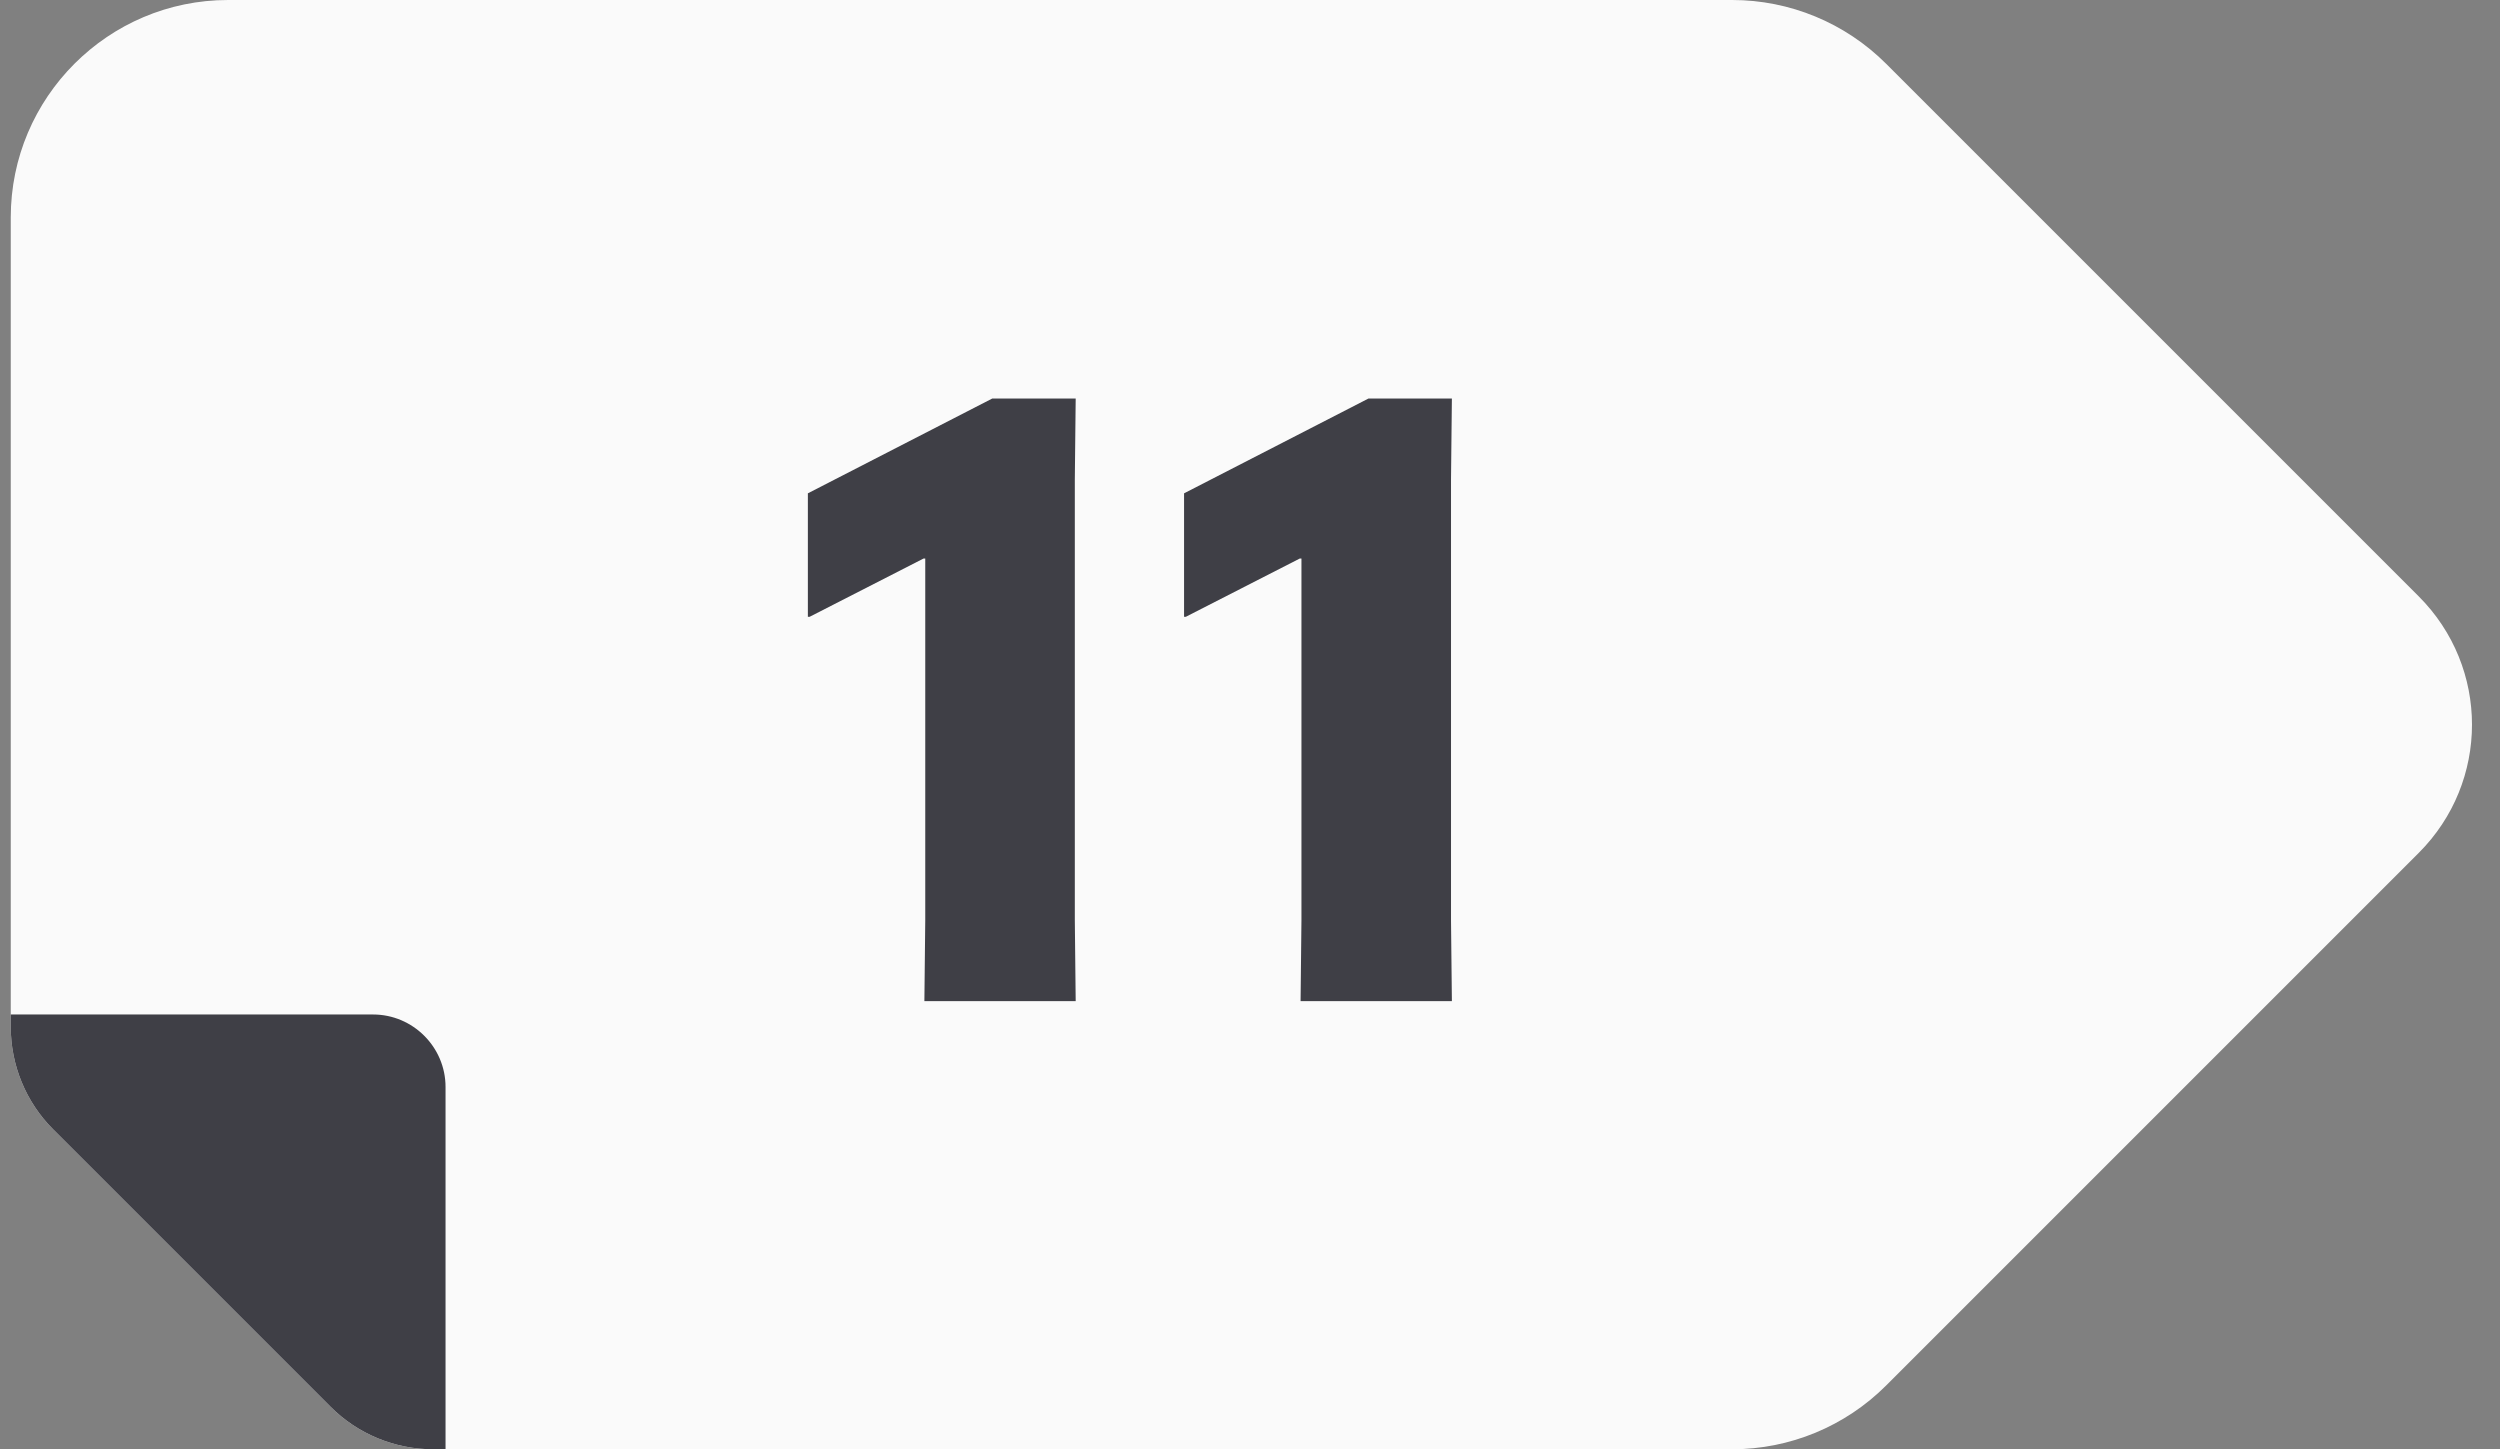 <svg width="69" height="40" viewBox="0 0 69 40" fill="none" xmlns="http://www.w3.org/2000/svg">
<rect x="0" y="0" width="69" height="40" fill="#808080" stroke="none"/>
<g clip-path="url(#clip0_1209_26962)">
<path d="M66.757 23.54L52.057 38.24C50.927 39.37 49.397 40 47.807 40H11.957C10.897 40 9.877 39.58 9.127 38.83L1.467 31.17C0.717 30.42 0.297 29.4 0.297 28.34V6C0.297 2.69 2.987 0 6.297 0H47.807C49.397 0 50.927 0.63 52.057 1.76L66.757 16.46C68.717 18.42 68.717 21.58 66.757 23.54Z" fill="#FAFAFA"/>
<path d="M12.297 30V40H11.957C10.897 40 9.877 39.58 9.127 38.83L1.467 31.17C0.717 30.42 0.297 29.4 0.297 28.34V28H10.297C11.397 28 12.297 28.9 12.297 30V30Z" fill="#3F3F46"/>
<path d="M29.665 25.4V13.232L29.689 11H27.385L22.297 13.616V17.024H22.345L25.489 15.416H25.537V25.4L25.513 27.632H29.689L29.665 25.4Z" fill="#3F3F46"/>
<path d="M40.048 25.4V13.232L40.072 11H37.768L32.68 13.616V17.024H32.728L35.872 15.416H35.92V25.4L35.896 27.632H40.072L40.048 25.4Z" fill="#3F3F46"/>
</g>
<defs>
<clipPath id="clip0_1209_26962">
<rect width="67.93" height="40" fill="white" transform="translate(0.297)"/>
</clipPath>
</defs>
</svg>
